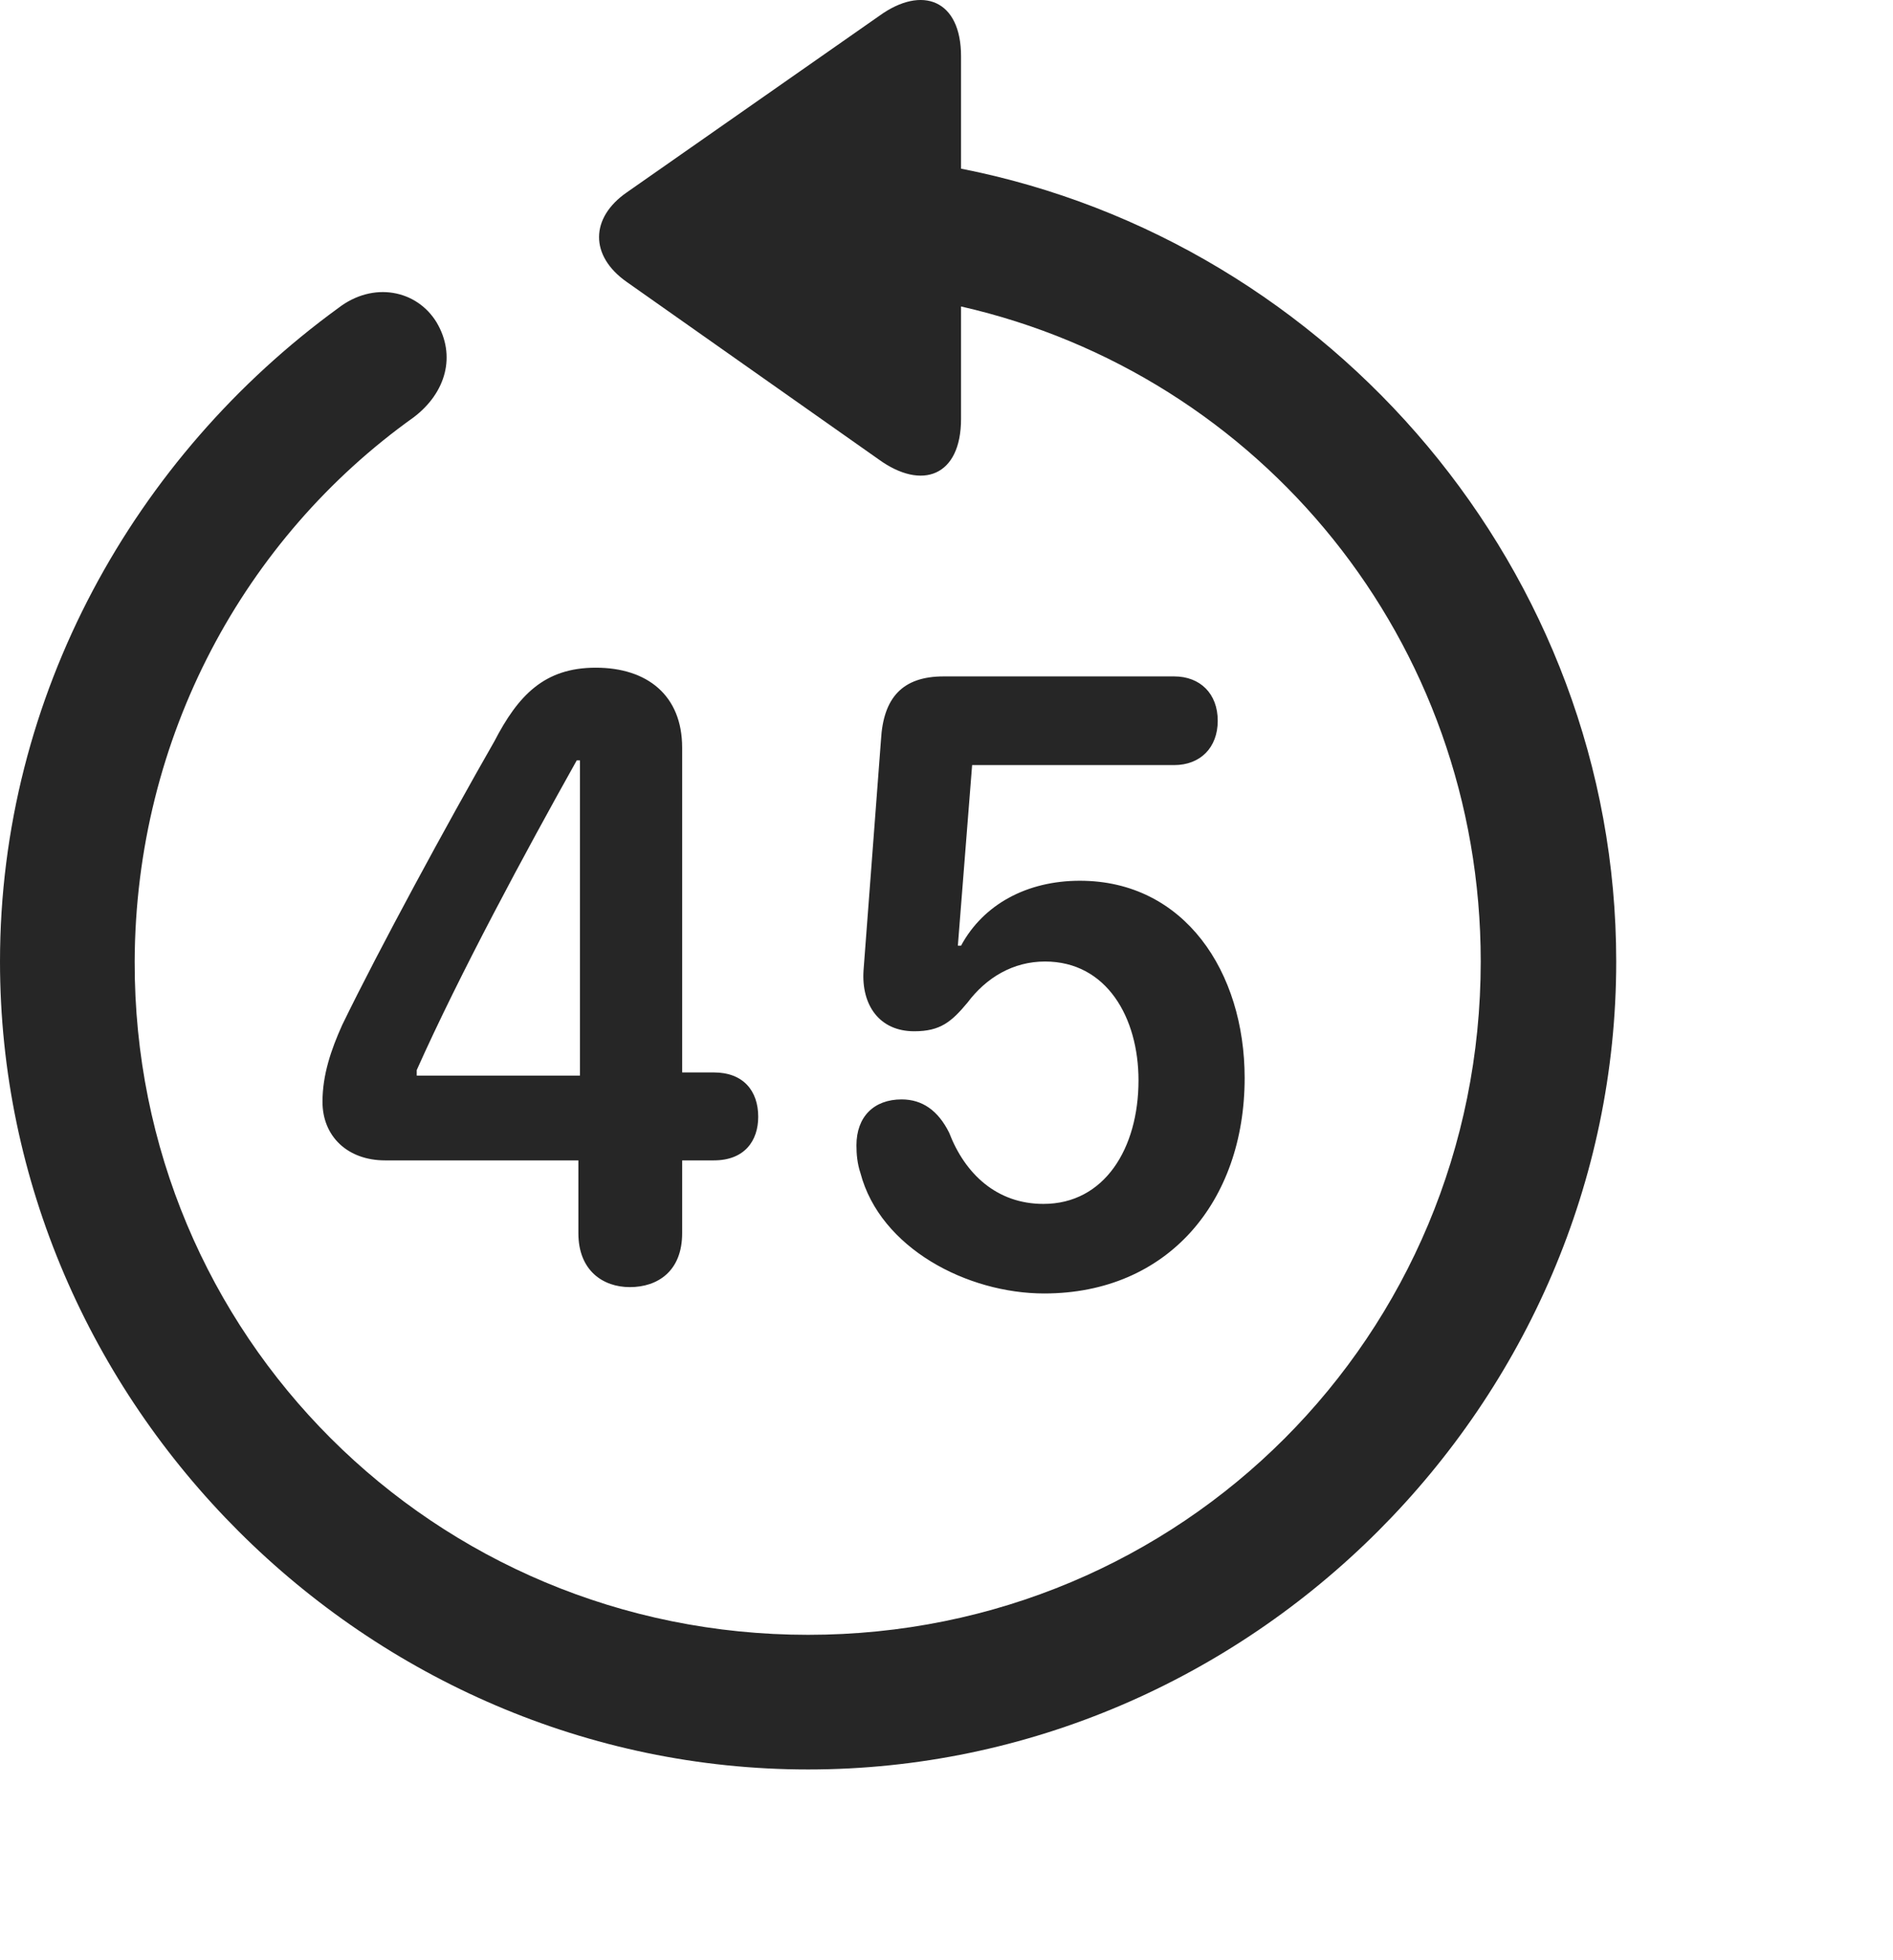 <svg width="28" height="29" viewBox="0 0 28 29" fill="none" xmlns="http://www.w3.org/2000/svg">
<path d="M0 14.225C0 20.765 5.426 26.178 11.953 26.178C18.492 26.178 23.906 20.765 23.906 14.225C23.906 8.46 19.699 3.573 14.215 2.495V0.831C14.215 -0.001 13.641 -0.224 13.008 0.233L9.27 2.847C8.73 3.222 8.719 3.784 9.27 4.171L12.996 6.796C13.641 7.264 14.215 7.042 14.215 6.198V4.534C18.645 5.542 21.902 9.479 21.902 14.225C21.902 19.757 17.484 24.186 11.953 24.186C6.422 24.186 1.98 19.757 1.992 14.225C2.004 10.897 3.621 7.956 6.117 6.175C6.598 5.811 6.75 5.261 6.457 4.768C6.164 4.288 5.52 4.159 5.004 4.557C1.992 6.749 0 10.288 0 14.225Z" fill="black" fill-opacity="0.85"/>
<path d="M9.316 19.042C9.727 19.042 10.09 18.807 10.09 18.245V17.167H10.559C11.016 17.167 11.215 16.874 11.215 16.522C11.215 16.136 10.992 15.866 10.559 15.866H10.09V11.061C10.09 10.288 9.574 9.878 8.812 9.878C8.051 9.878 7.664 10.288 7.312 10.968C6.621 12.175 5.602 14.05 5.062 15.163C4.898 15.526 4.77 15.901 4.77 16.3C4.77 16.815 5.145 17.167 5.695 17.167H8.555V18.245C8.555 18.796 8.918 19.042 9.316 19.042ZM8.578 15.913H6.164V15.831C6.797 14.413 7.77 12.608 8.531 11.249H8.578V15.913ZM15.445 19.136C17.273 19.136 18.41 17.776 18.41 15.948C18.41 14.378 17.52 13.03 15.973 13.03C15.188 13.03 14.543 13.382 14.215 13.991H14.168L14.379 11.319H17.367C17.754 11.319 18.012 11.061 18.012 10.663C18.012 10.264 17.754 10.007 17.367 10.007H13.957C13.348 10.007 13.066 10.323 13.031 10.944L12.773 14.354C12.738 14.87 13.008 15.257 13.523 15.257C13.91 15.257 14.074 15.116 14.309 14.835C14.59 14.46 14.988 14.225 15.457 14.225C16.371 14.225 16.84 15.057 16.84 15.983C16.84 16.991 16.336 17.811 15.434 17.811C14.742 17.811 14.273 17.366 14.039 16.757C13.875 16.428 13.641 16.265 13.336 16.265C12.926 16.265 12.668 16.522 12.668 16.944C12.668 17.073 12.68 17.214 12.727 17.354C13.02 18.468 14.309 19.136 15.445 19.136Z" fill="black" fill-opacity="0.85"/>
</svg>
